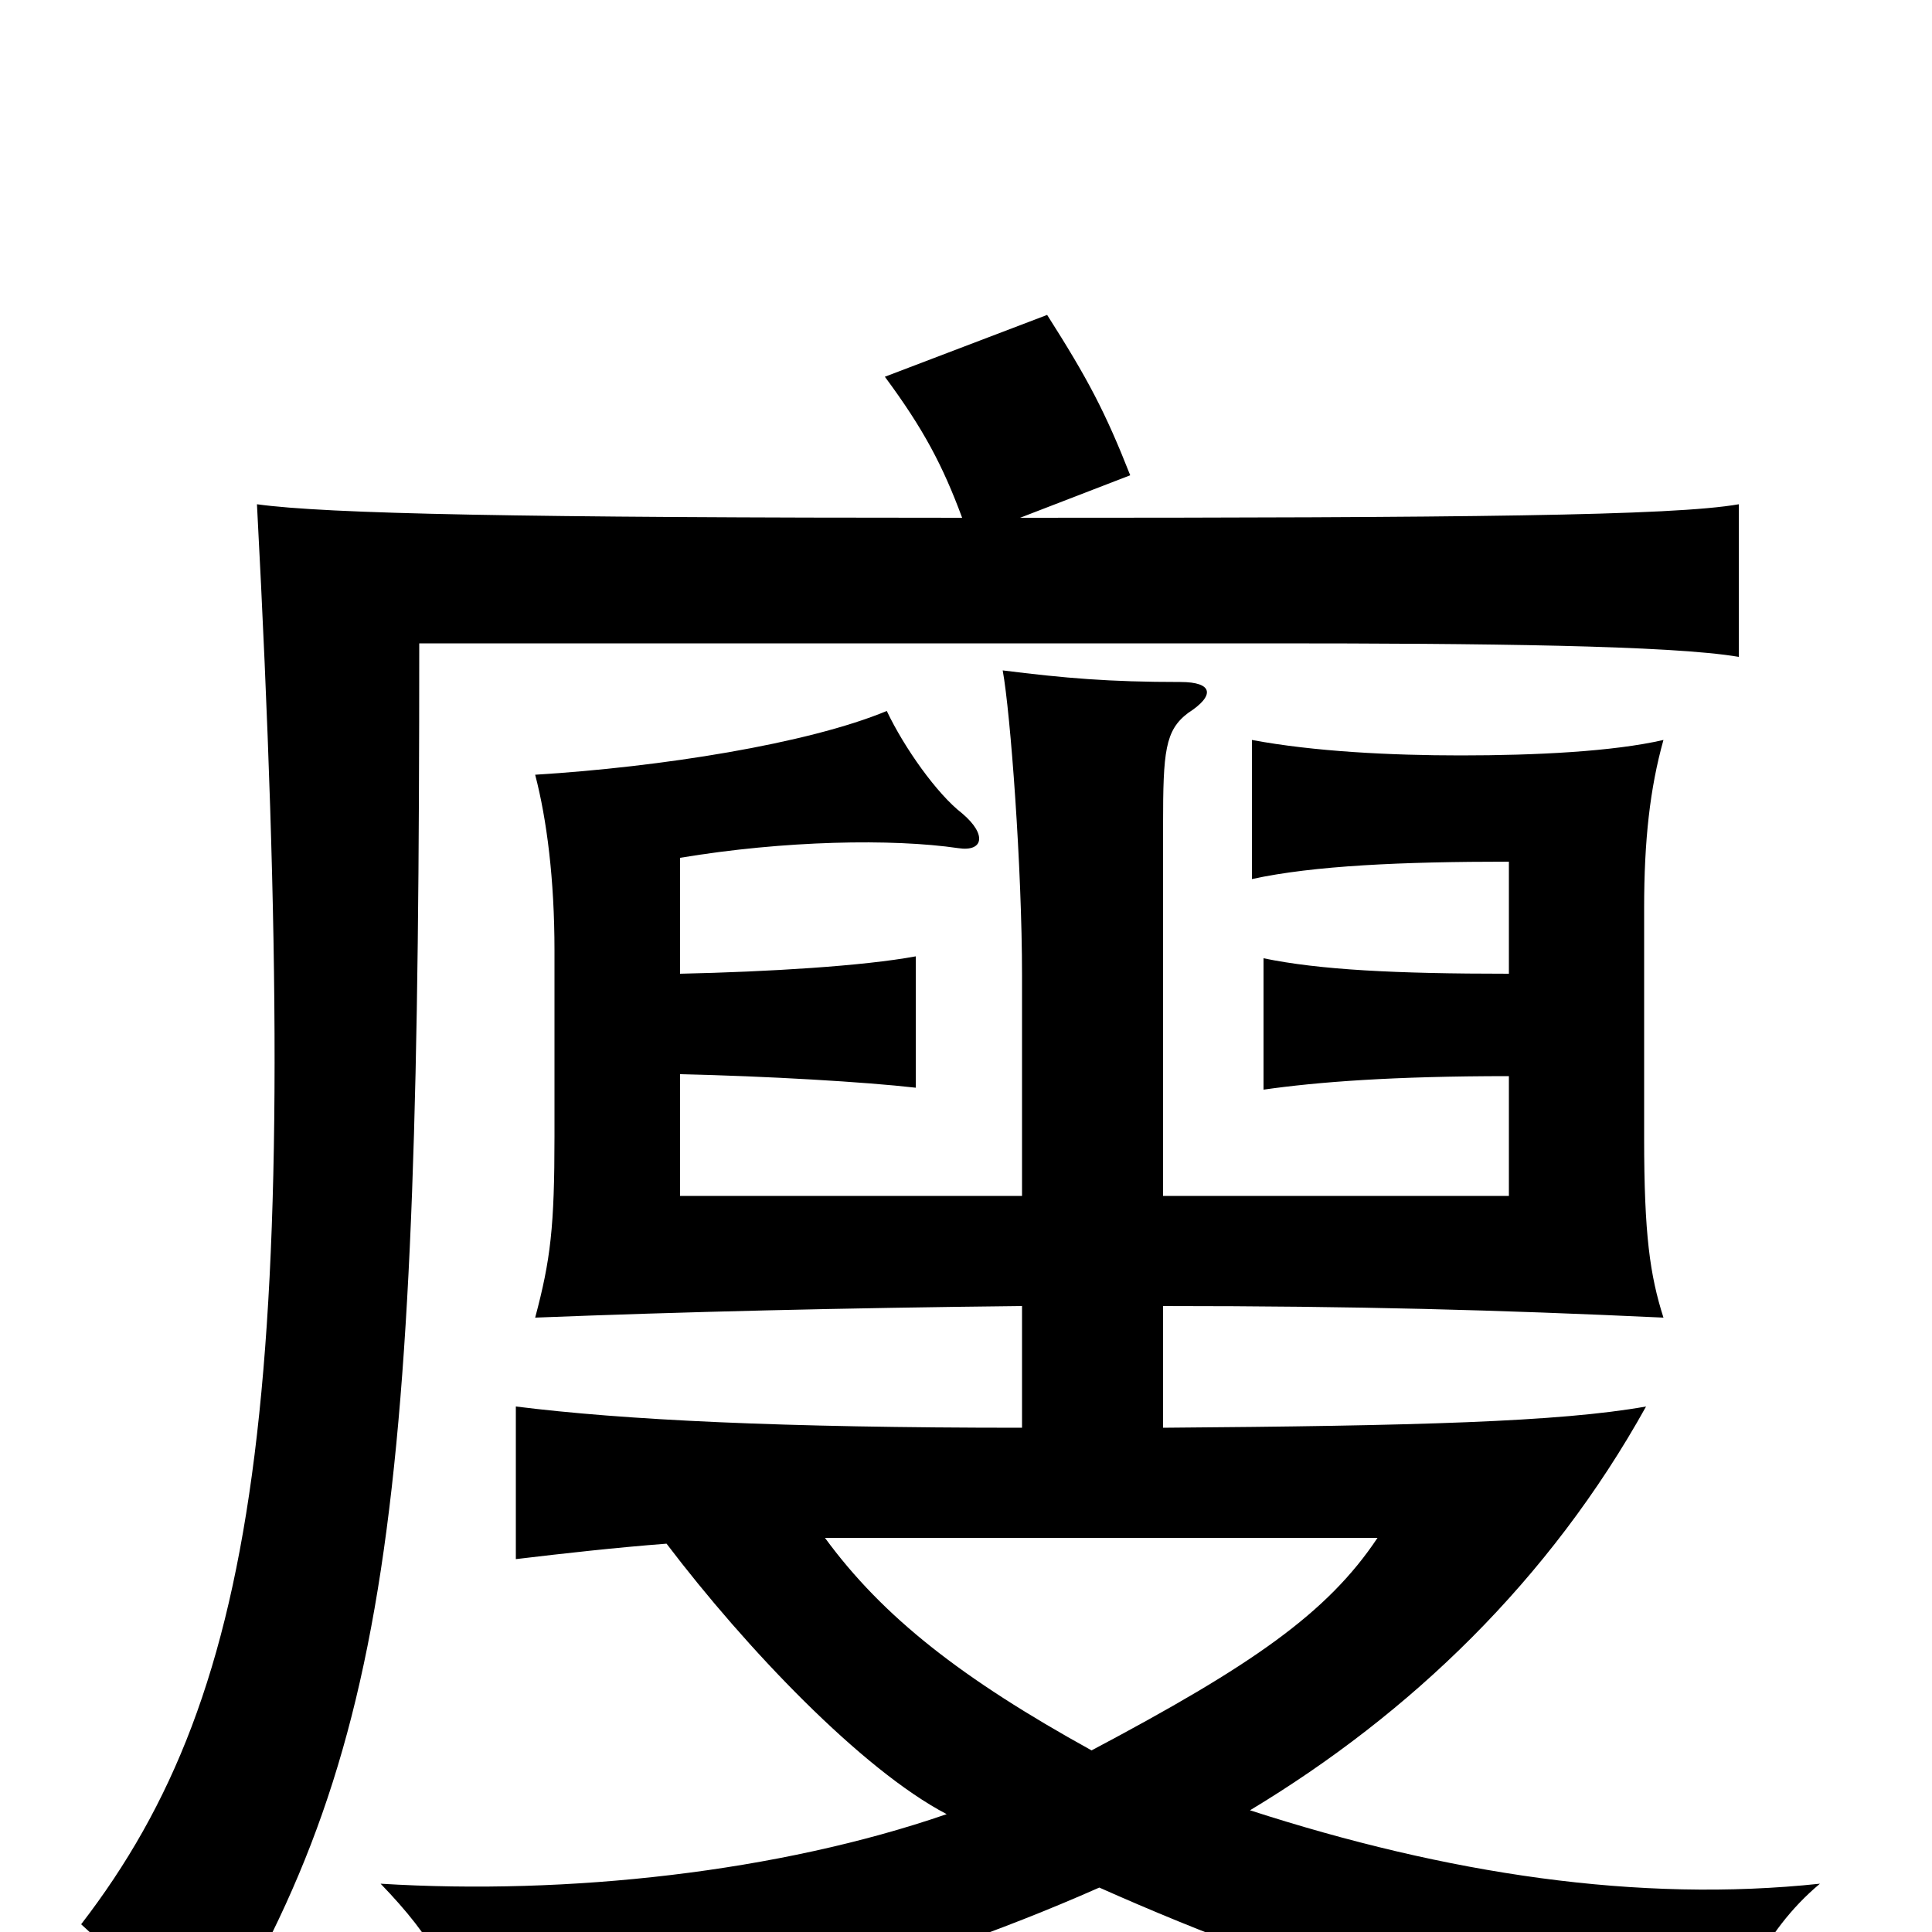 <svg xmlns="http://www.w3.org/2000/svg" viewBox="0 -1000 1000 1000">
	<path fill="#000000" d="M528 -732L585 -754C572 -787 563 -804 542 -837L458 -805C478 -778 488 -759 498 -732C270 -732 169 -734 133 -739C157 -285 136 -126 42 -4C69 20 83 43 97 77C204 -88 217 -215 217 -667H658C767 -667 865 -666 900 -660V-739C866 -733 758 -732 528 -732ZM345 -201C386 -147 446 -84 490 -61C403 -31 294 -19 197 -25C224 3 238 26 242 62C347 54 465 23 569 -23C679 26 779 55 893 67C896 37 912 0 942 -25C848 -15 749 -30 647 -63C730 -113 802 -182 852 -272C807 -264 733 -262 602 -261V-324C703 -324 775 -322 861 -318C854 -340 851 -361 851 -411V-530C851 -565 854 -592 861 -617C835 -611 795 -609 756 -609C720 -609 680 -611 648 -617V-545C680 -552 726 -554 781 -554V-496C722 -496 683 -498 654 -504V-436C682 -440 721 -443 781 -443V-381H602V-573C602 -611 603 -622 615 -631C629 -640 628 -647 611 -647C574 -647 551 -649 519 -653C523 -631 529 -551 529 -495V-381H352V-444C397 -443 448 -440 474 -437V-505C447 -500 398 -497 352 -496V-556C406 -565 462 -566 496 -561C509 -559 511 -568 498 -579C485 -589 468 -613 459 -632C418 -615 342 -603 277 -599C283 -576 287 -545 287 -508V-412C287 -365 285 -348 277 -318C353 -321 436 -323 529 -324V-261C404 -261 323 -265 267 -272V-193C292 -196 319 -199 345 -201ZM427 -204H713C687 -165 648 -138 565 -94C498 -131 457 -163 427 -204Z"/>
</svg>
